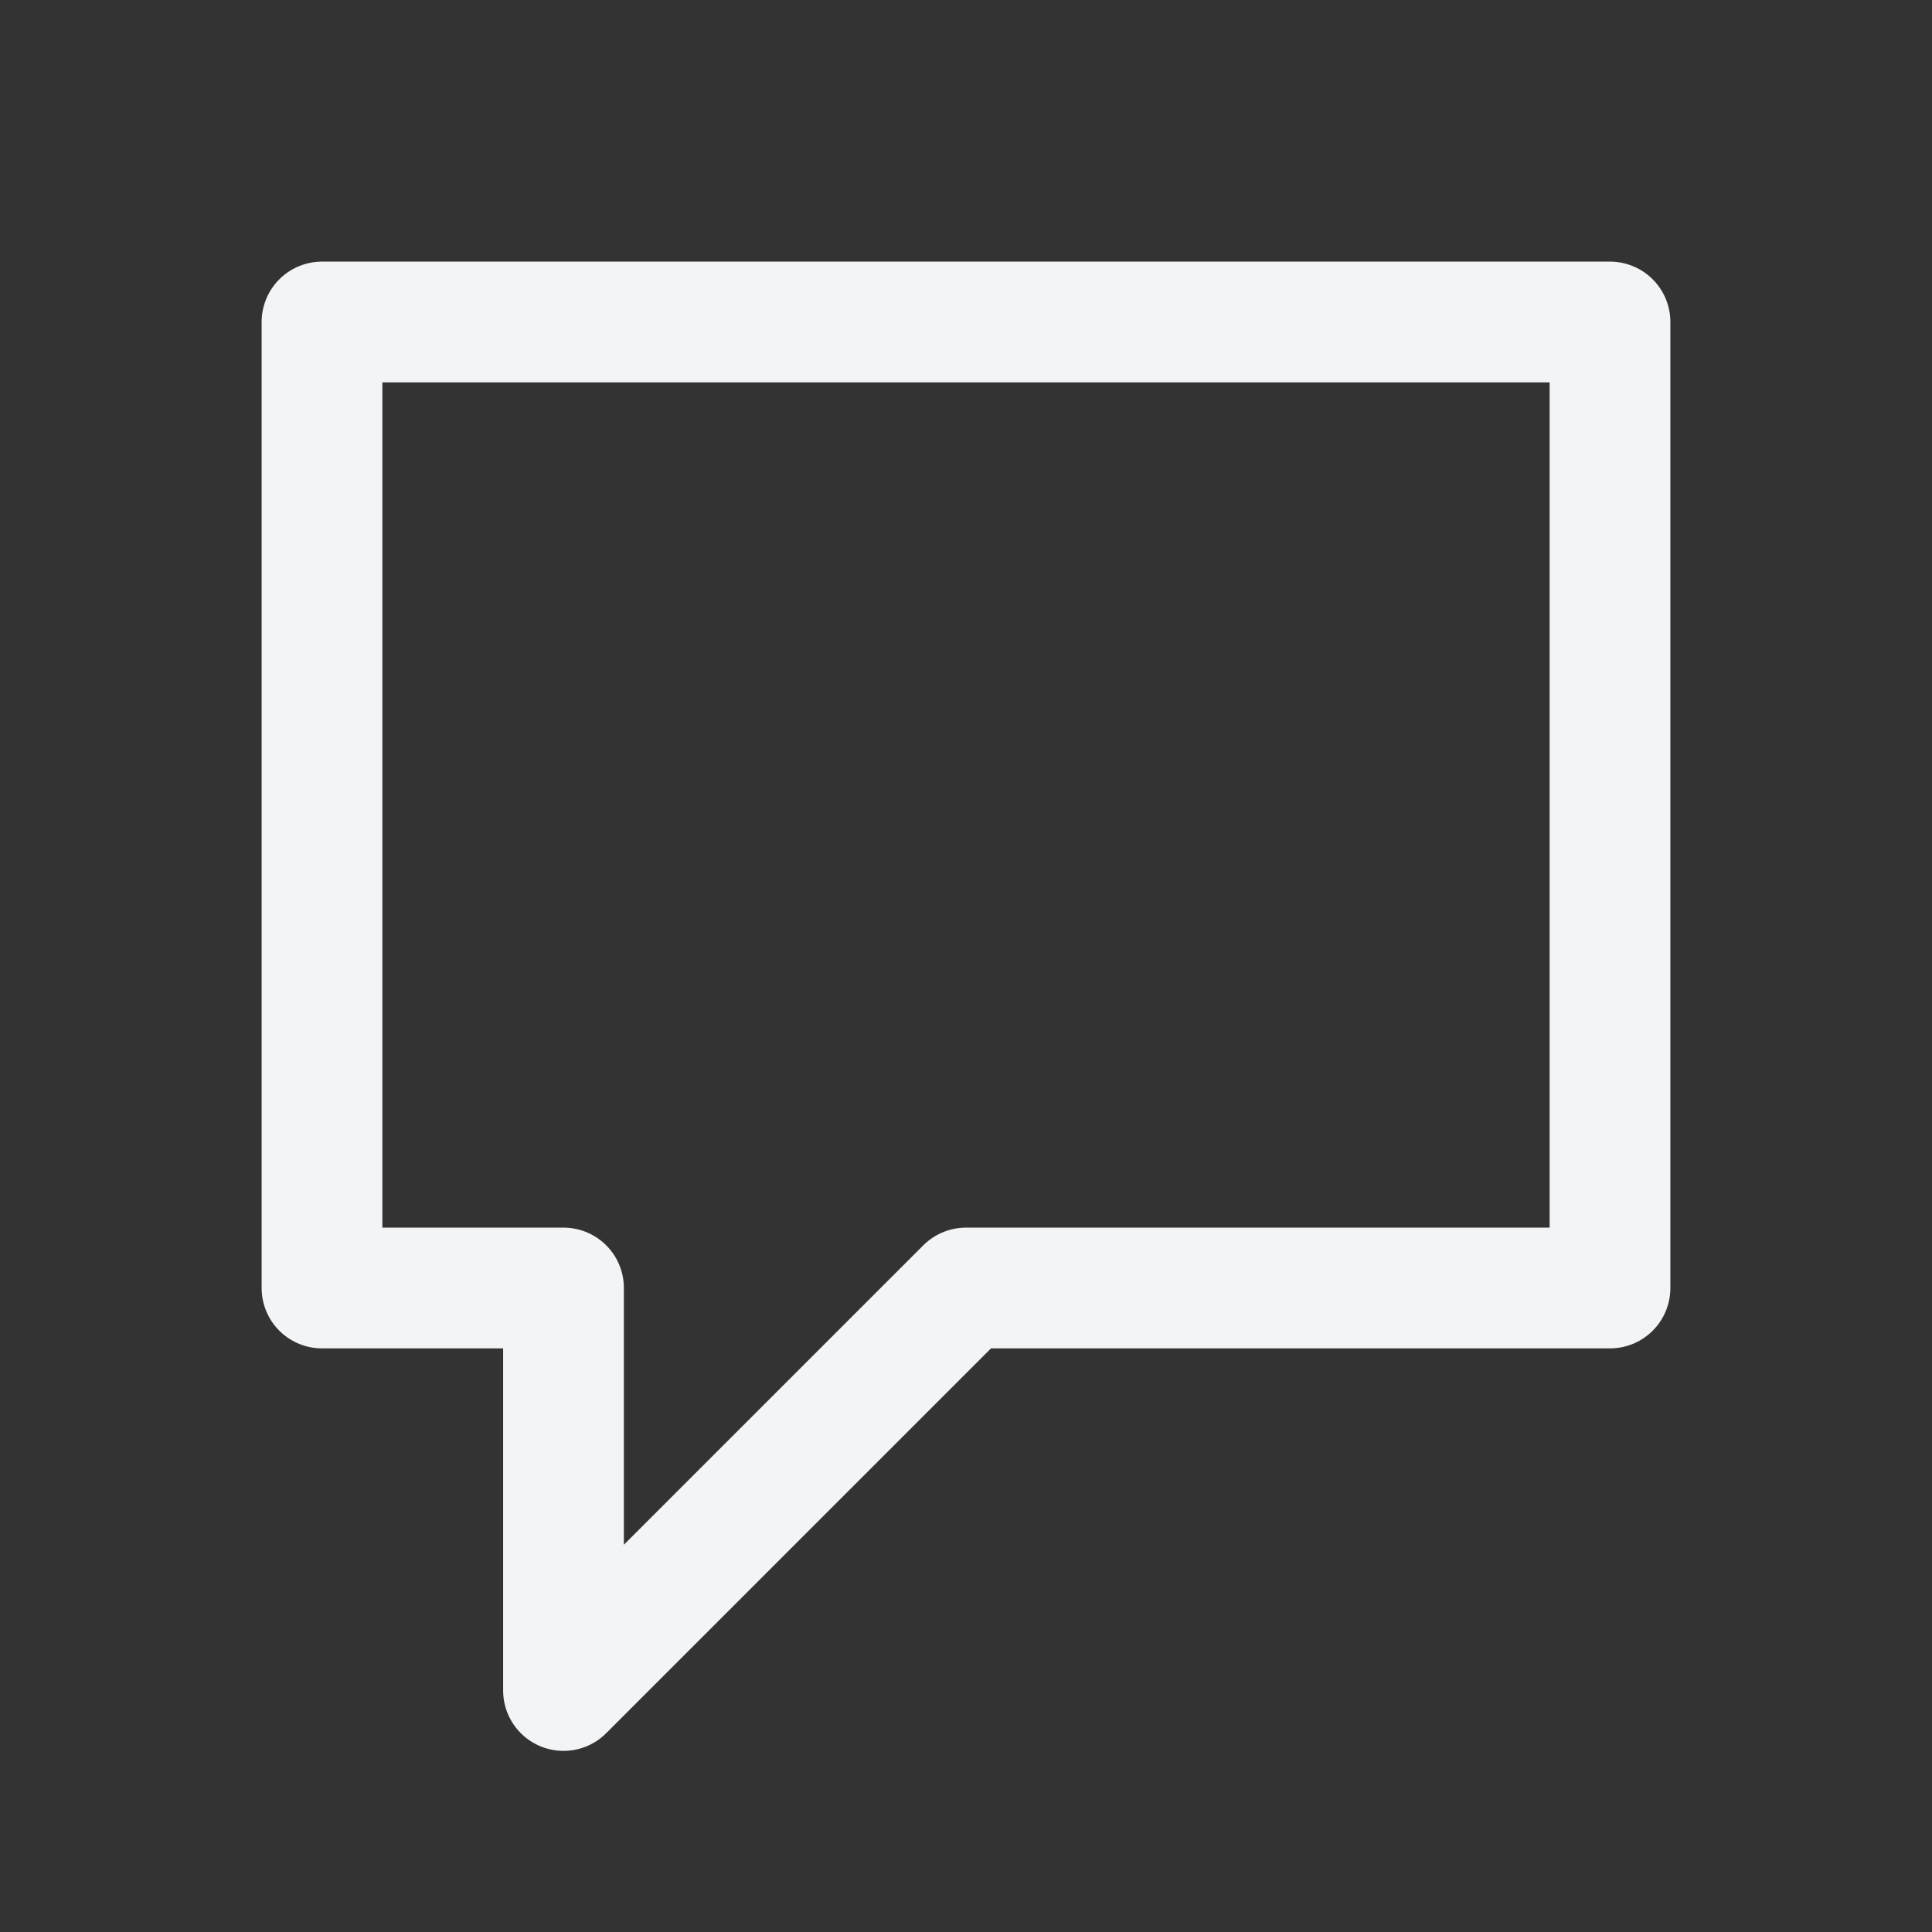 <?xml version="1.0" encoding="utf-8"?><!-- Uploaded to: SVG Repo, www.svgrepo.com, Generator: SVG Repo Mixer Tools -->
<svg width="800px" height="800px" viewBox="0 0 24 24" fill="none" xmlns="http://www.w3.org/2000/svg">
<rect x="0" y="0" width="24" height="24" fill="#333333" stroke="none"/>
<path d="M7 21V16H4V4H20V16H12L7 21Z" stroke="#f3f4f6" stroke-width="1.5" stroke-linecap="round" stroke-linejoin="round"/>
</svg>